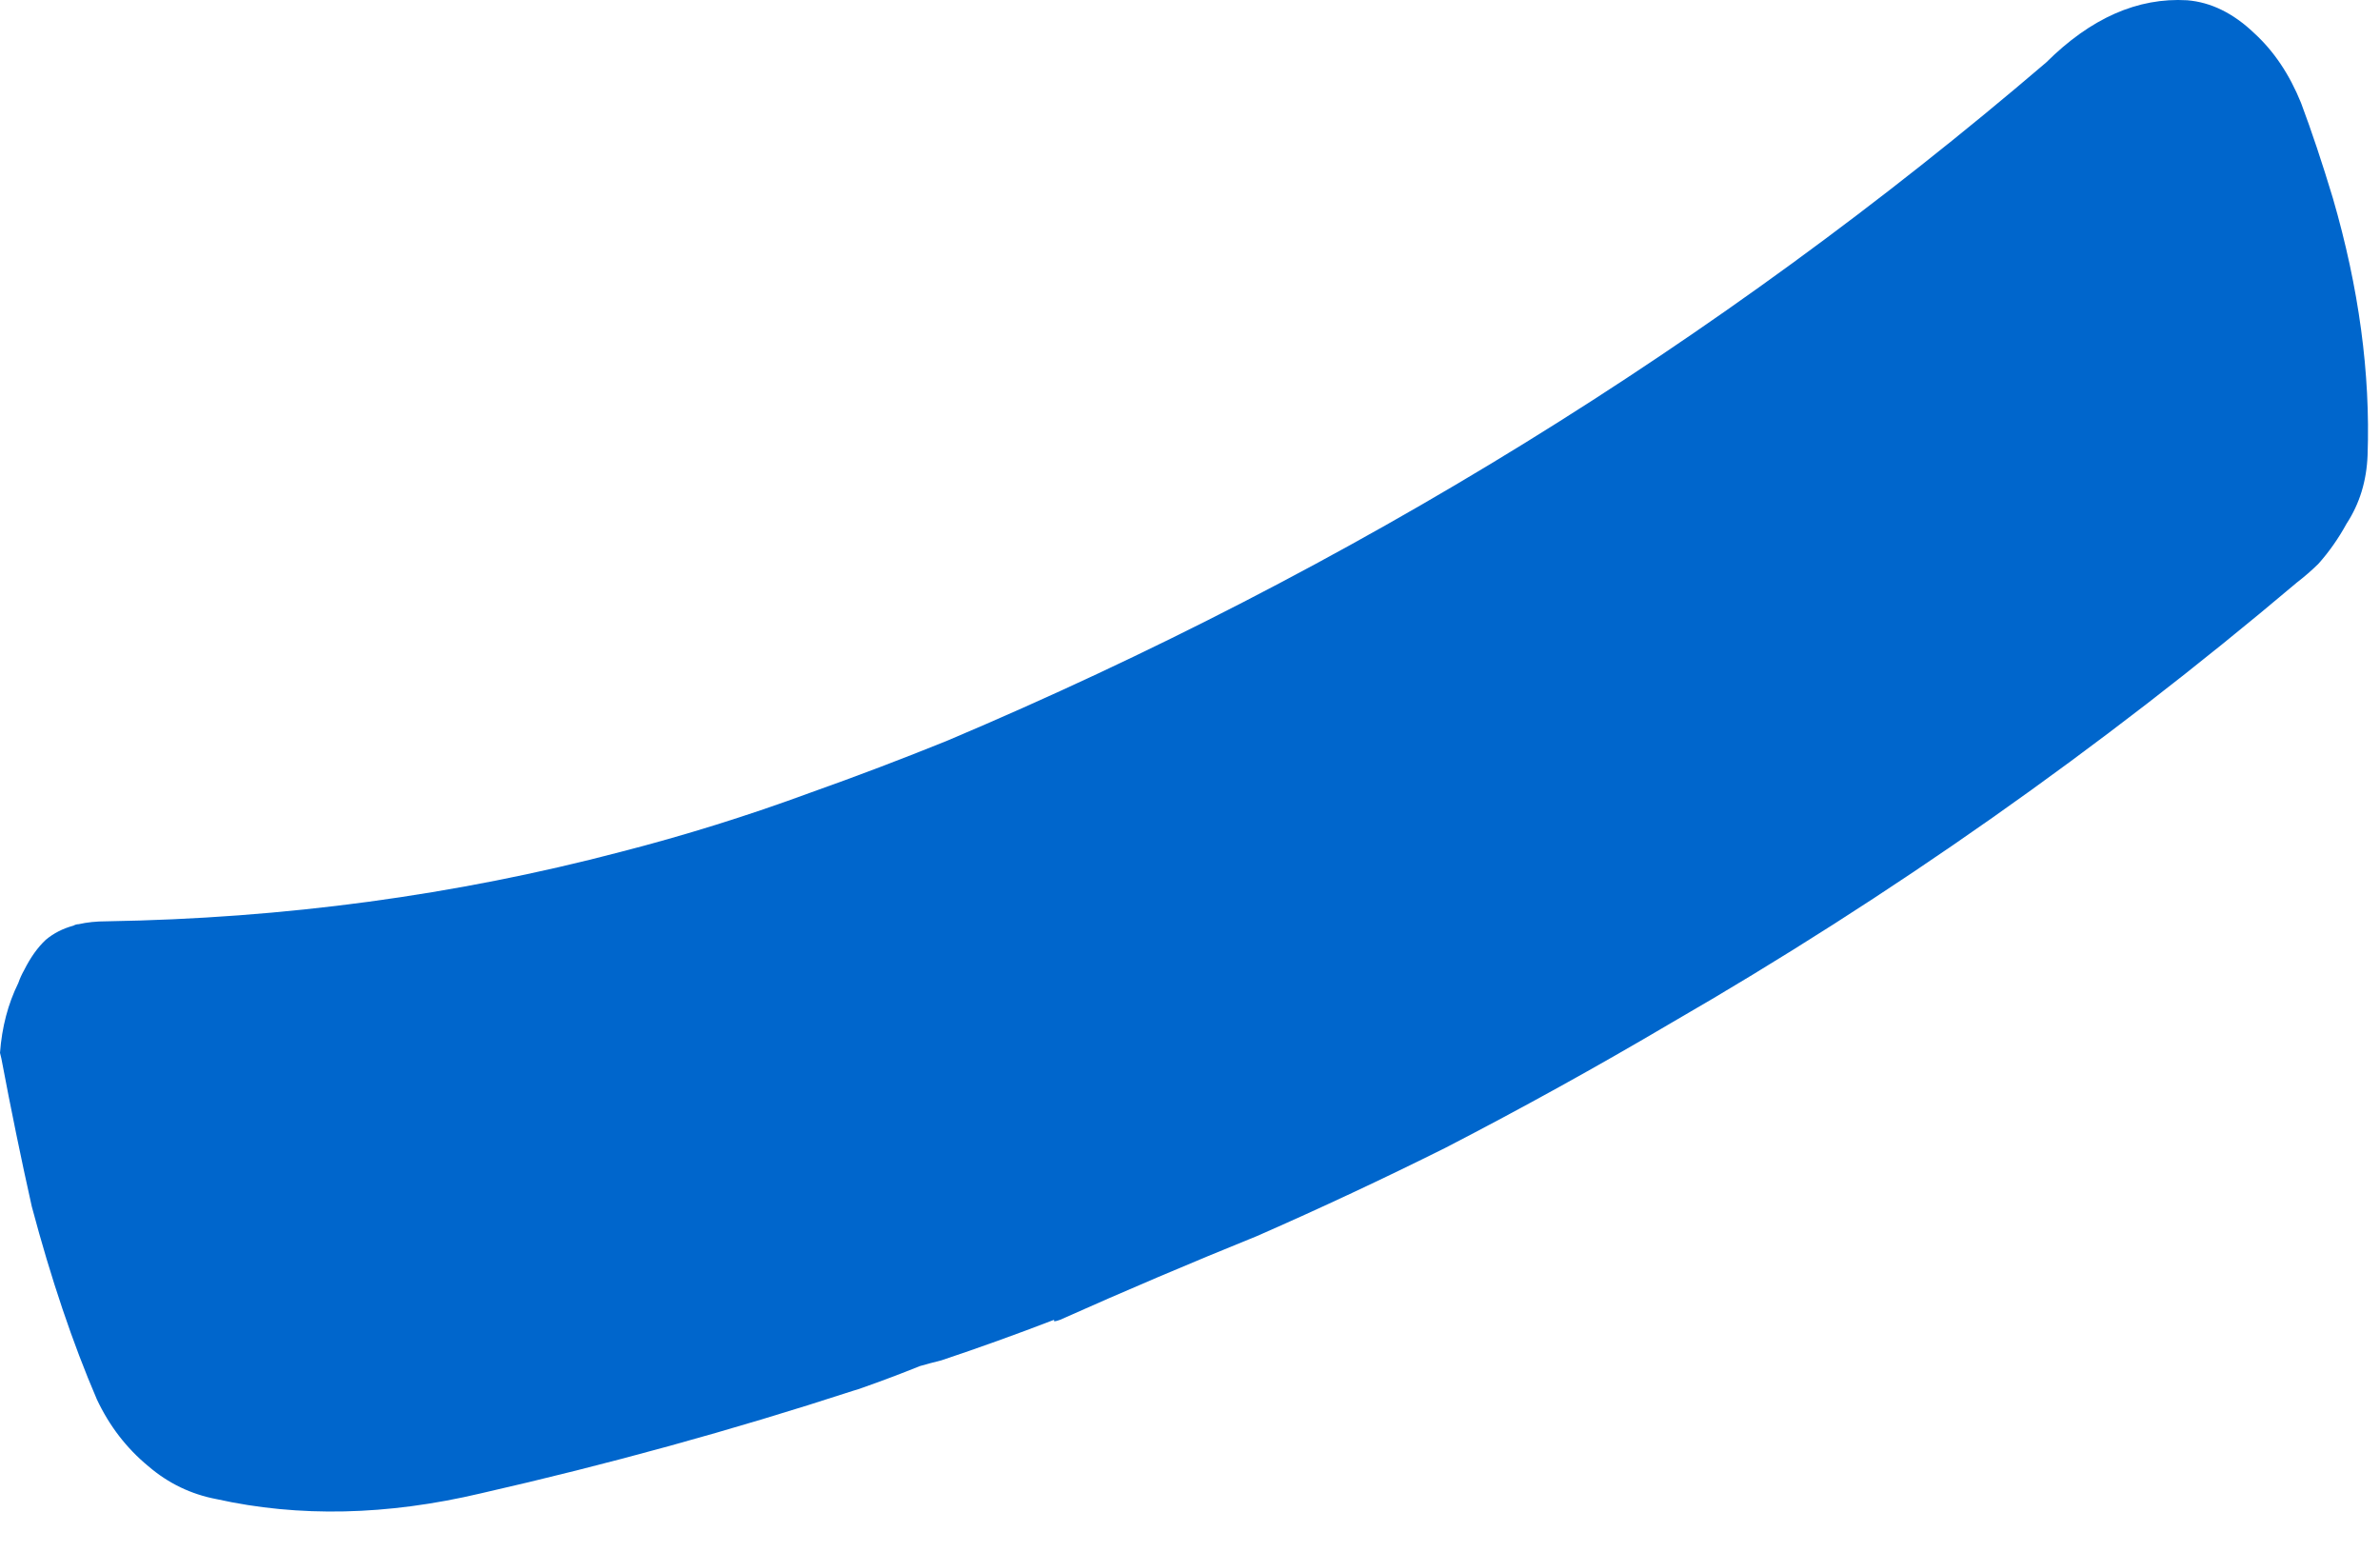 <?xml version="1.0"?>
<!DOCTYPE svg PUBLIC "-//W3C//DTD SVG 1.1//EN" "http://www.w3.org/Graphics/SVG/1.1/DTD/svg11.dtd">
<svg version='1.1' width='46px' height='30px' xmlns='http://www.w3.org/2000/svg' xmlns:xlink='http://www.w3.org/1999/xlink'>
	<g transform="translate(-27.802,-111.808)">
		<path d="M 27.802 132.154 Q 27.857 131.41 28.156 130.804 Q 28.2 130.676 28.272 130.549 Q 28.454 130.187 28.687 129.969 Q 28.915 129.779 29.221 129.696 Q 29.271 129.668 29.321 129.668 Q 29.565 129.612 29.865 129.612 Q 35.012 129.528 39.796 128.271 Q 41.646 127.796 43.468 127.125 Q 44.806 126.65 46.116 126.119 Q 57.809 121.174 67.35 113.015 Q 68.643 111.729 70.075 111.813 Q 70.763 111.869 71.369 112.447 Q 71.941 112.969 72.276 113.797 Q 72.584 114.619 72.891 115.637 Q 73.646 118.232 73.562 120.604 Q 73.534 121.349 73.157 121.926 Q 72.919 122.36 72.609 122.706 Q 72.415 122.896 72.198 123.063 Q 66.478 127.897 60.087 131.585 Q 57.956 132.843 55.741 133.988 Q 53.949 134.882 52.1 135.693 Q 50.168 136.475 48.291 137.313 Q 48.219 137.341 48.175 137.341 L 48.175 137.313 Q 47.087 137.732 45.998 138.096 Q 45.776 138.151 45.582 138.207 Q 45.026 138.431 44.471 138.626 Q 44.398 138.654 44.298 138.682 Q 40.782 139.828 37.099 140.666 Q 34.375 141.309 31.987 140.778 Q 31.248 140.638 30.671 140.144 Q 30.037 139.622 29.674 138.85 Q 28.975 137.224 28.416 135.122 Q 28.109 133.75 27.829 132.266 L 27.802 132.154" fill="#0066CC"/>
	</g>
</svg>
